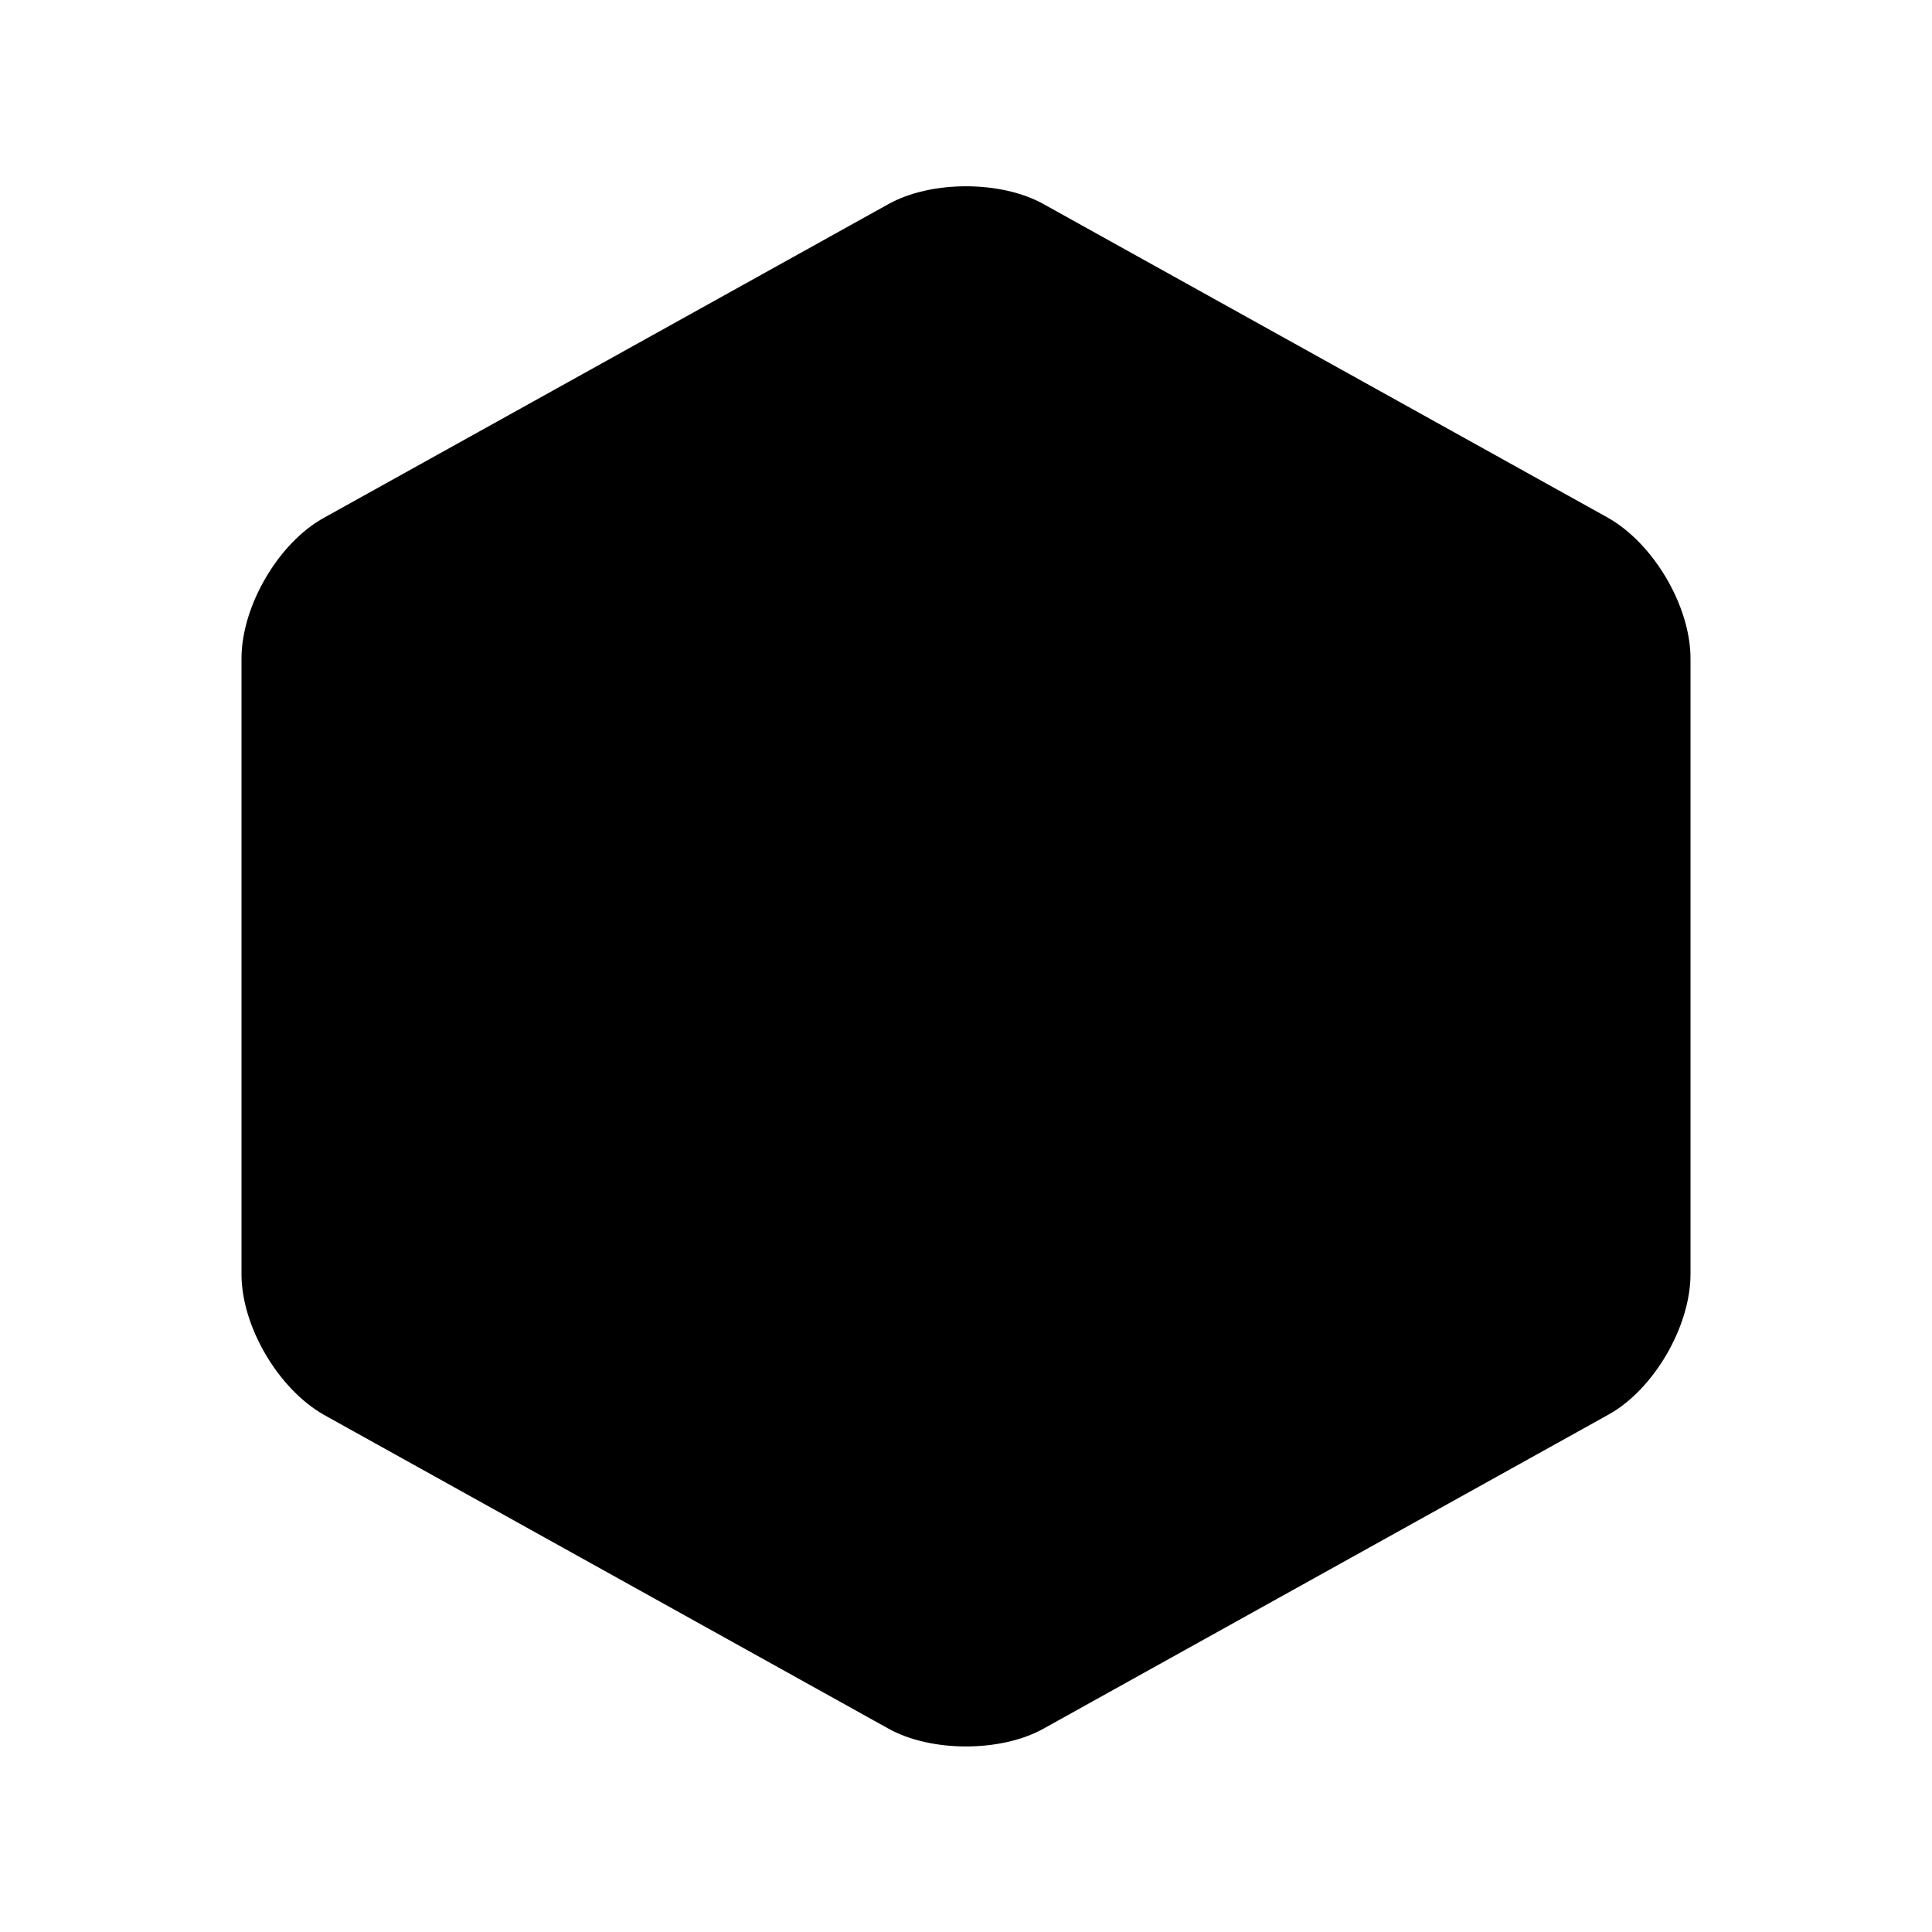 <svg width="24" height="24" viewBox="0 0 24 24"  xmlns="http://www.w3.org/2000/svg">
<path d="M3 8.179V15.829C3 16.48 3.46 17.259 4.03 17.579L11.03 21.47C11.56 21.77 12.44 21.77 12.97 21.47L19.97 17.579C20.54 17.27 21 16.48 21 15.829V8.179C21 7.529 20.54 6.749 19.97 6.429L12.97 2.539C12.44 2.239 11.56 2.239 11.03 2.539L4.03 6.429C3.46 6.739 3 7.529 3 8.179Z" />
</svg>
